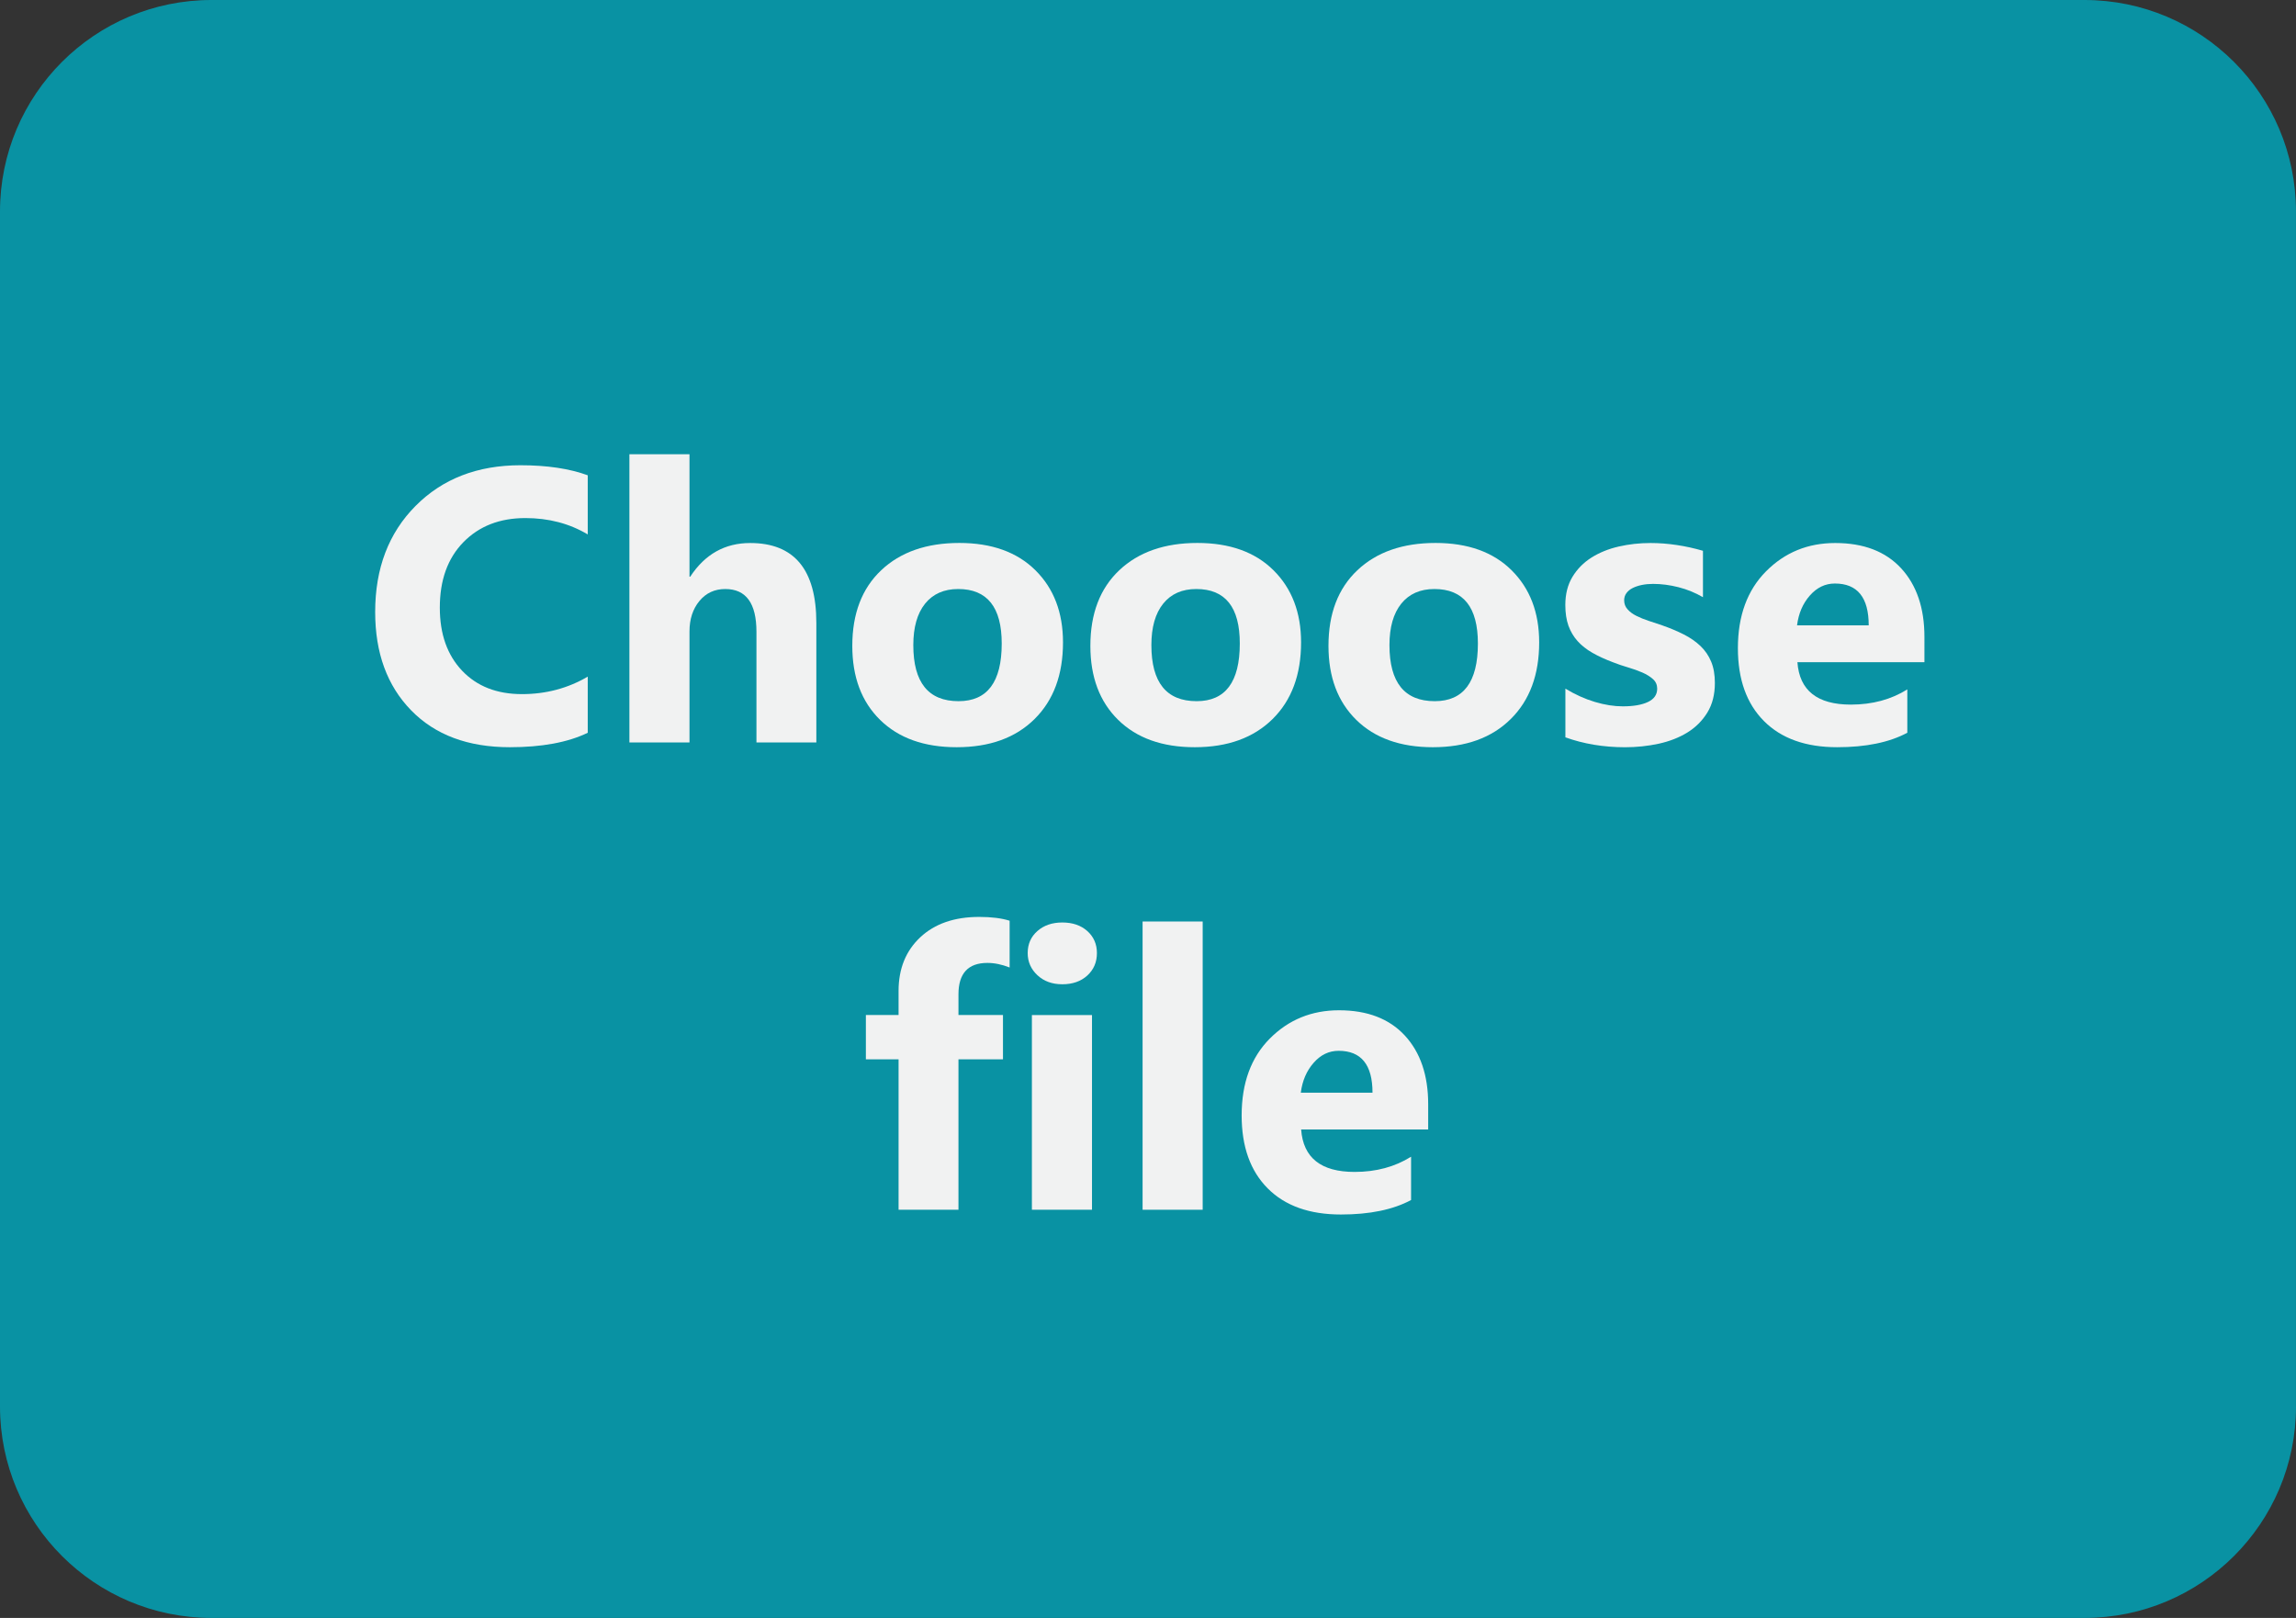 <?xml version="1.0" encoding="utf-8"?>
<!-- Generator: Adobe Illustrator 16.0.0, SVG Export Plug-In . SVG Version: 6.00 Build 0)  -->
<!DOCTYPE svg PUBLIC "-//W3C//DTD SVG 1.1//EN" "http://www.w3.org/Graphics/SVG/1.1/DTD/svg11.dtd">
<svg version="1.1" id="Layer_1" xmlns="http://www.w3.org/2000/svg" xmlns:xlink="http://www.w3.org/1999/xlink" x="0px" y="0px"
	 width="67.625px" height="47.661px" viewBox="0 0 67.625 47.661" enable-background="new 0 0 67.625 47.661" xml:space="preserve">
<rect x="0" y="0" width="67.625" height="47.661" fill="#333333" stroke="none"/>
<g>
	<path fill="#0992A3" d="M67.625,41.43c0,3.441-2.79,6.23-6.231,6.23H6.23c-3.441,0-6.23-2.789-6.23-6.23V6.23
		C0,2.789,2.789,0,6.23,0h55.163c3.441,0,6.231,2.789,6.231,6.23V41.43z"/>
	<g>
		<path fill="#F1F2F2" d="M17.312,21.585c-0.586,0.284-1.352,0.426-2.296,0.426c-1.232,0-2.201-0.362-2.907-1.087
			c-0.706-0.724-1.059-1.689-1.059-2.896c0-1.285,0.396-2.326,1.19-3.125c0.793-0.799,1.823-1.198,3.089-1.198
			c0.784,0,1.445,0.099,1.982,0.296v1.742c-0.538-0.321-1.15-0.482-1.837-0.482c-0.754,0-1.363,0.237-1.826,0.711
			s-0.694,1.117-0.694,1.927c0,0.777,0.218,1.396,0.655,1.857c0.437,0.461,1.025,0.691,1.764,0.691c0.706,0,1.352-0.171,1.938-0.515
			V21.585z"/>
		<path fill="#F1F2F2" d="M24.044,21.871H22.28v-3.26c0-0.84-0.306-1.26-0.918-1.26c-0.313,0-0.568,0.118-0.762,0.353
			c-0.194,0.235-0.292,0.534-0.292,0.896v3.271h-1.77V13.38h1.77v3.607h0.022c0.433-0.661,1.021-0.991,1.765-0.991
			c1.299,0,1.949,0.784,1.949,2.353V21.871z"/>
		<path fill="#F1F2F2" d="M28.177,22.011c-0.956,0-1.707-0.268-2.254-0.804c-0.547-0.536-0.82-1.263-0.82-2.182
			c0-0.949,0.284-1.69,0.851-2.227c0.568-0.536,1.335-0.804,2.302-0.804c0.952,0,1.699,0.268,2.24,0.804
			c0.542,0.536,0.813,1.245,0.813,2.125c0,0.952-0.279,1.705-0.837,2.257C29.913,21.735,29.148,22.011,28.177,22.011z
			 M28.222,17.351c-0.418,0-0.743,0.144-0.975,0.431c-0.231,0.288-0.347,0.695-0.347,1.221c0,1.102,0.444,1.652,1.333,1.652
			c0.848,0,1.271-0.566,1.271-1.697C29.505,17.887,29.077,17.351,28.222,17.351z"/>
		<path fill="#F1F2F2" d="M35.19,22.011c-0.956,0-1.708-0.268-2.255-0.804c-0.547-0.536-0.82-1.263-0.82-2.182
			c0-0.949,0.284-1.69,0.851-2.227c0.568-0.536,1.335-0.804,2.302-0.804c0.952,0,1.699,0.268,2.24,0.804
			c0.541,0.536,0.813,1.245,0.813,2.125c0,0.952-0.279,1.705-0.838,2.257S36.161,22.011,35.19,22.011z M35.235,17.351
			c-0.418,0-0.744,0.144-0.975,0.431c-0.232,0.288-0.348,0.695-0.348,1.221c0,1.102,0.444,1.652,1.333,1.652
			c0.848,0,1.271-0.566,1.271-1.697C36.518,17.887,36.09,17.351,35.235,17.351z"/>
		<path fill="#F1F2F2" d="M42.202,22.011c-0.955,0-1.707-0.268-2.254-0.804c-0.547-0.536-0.82-1.263-0.82-2.182
			c0-0.949,0.283-1.69,0.851-2.227c0.567-0.536,1.335-0.804,2.302-0.804c0.953,0,1.699,0.268,2.24,0.804
			c0.542,0.536,0.813,1.245,0.813,2.125c0,0.952-0.279,1.705-0.837,2.257C43.938,21.735,43.173,22.011,42.202,22.011z
			 M42.247,17.351c-0.418,0-0.743,0.144-0.975,0.431c-0.231,0.288-0.348,0.695-0.348,1.221c0,1.102,0.445,1.652,1.334,1.652
			c0.848,0,1.271-0.566,1.271-1.697C43.53,17.887,43.103,17.351,42.247,17.351z"/>
		<path fill="#F1F2F2" d="M46.106,21.72v-1.434c0.291,0.175,0.582,0.306,0.871,0.392s0.563,0.129,0.82,0.129
			c0.314,0,0.561-0.043,0.742-0.129s0.271-0.217,0.271-0.392c0-0.112-0.041-0.206-0.123-0.28s-0.188-0.14-0.316-0.196
			c-0.129-0.056-0.27-0.106-0.423-0.151s-0.301-0.095-0.442-0.151c-0.229-0.086-0.429-0.178-0.602-0.277
			c-0.174-0.099-0.32-0.214-0.438-0.345s-0.207-0.282-0.27-0.454c-0.061-0.172-0.092-0.375-0.092-0.61
			c0-0.321,0.07-0.598,0.21-0.829s0.327-0.421,0.56-0.568c0.234-0.147,0.501-0.256,0.802-0.325c0.3-0.069,0.613-0.104,0.938-0.104
			c0.254,0,0.512,0.02,0.772,0.059c0.261,0.039,0.519,0.096,0.772,0.17v1.367c-0.224-0.13-0.463-0.229-0.719-0.294
			S48.935,17.2,48.688,17.2c-0.115,0-0.225,0.01-0.328,0.031c-0.102,0.021-0.193,0.051-0.271,0.09s-0.14,0.089-0.185,0.151
			c-0.045,0.062-0.067,0.131-0.067,0.21c0,0.104,0.033,0.194,0.102,0.269c0.066,0.075,0.154,0.139,0.263,0.193
			s0.229,0.103,0.361,0.146c0.132,0.043,0.265,0.087,0.396,0.132c0.234,0.082,0.447,0.172,0.638,0.269s0.354,0.211,0.49,0.341
			c0.136,0.131,0.241,0.284,0.313,0.459c0.073,0.175,0.109,0.385,0.109,0.627c0,0.34-0.074,0.63-0.221,0.871
			c-0.148,0.241-0.344,0.437-0.588,0.588c-0.245,0.151-0.527,0.261-0.846,0.331c-0.32,0.069-0.651,0.104-0.995,0.104
			C47.229,22.011,46.644,21.914,46.106,21.72z"/>
		<path fill="#F1F2F2" d="M56.681,19.507h-3.741c0.06,0.833,0.585,1.249,1.574,1.249c0.631,0,1.185-0.149,1.663-0.448v1.277
			c-0.53,0.284-1.219,0.426-2.066,0.426c-0.926,0-1.645-0.257-2.156-0.77c-0.512-0.514-0.768-1.229-0.768-2.148
			c0-0.952,0.276-1.706,0.829-2.263c0.552-0.556,1.231-0.834,2.038-0.834c0.837,0,1.484,0.249,1.941,0.745s0.686,1.17,0.686,2.022
			V19.507z M55.04,18.421c0-0.821-0.332-1.232-0.997-1.232c-0.284,0-0.529,0.118-0.736,0.353c-0.208,0.235-0.333,0.528-0.378,0.879
			H55.04z"/>
		<path fill="#F1F2F2" d="M29.737,28.5c-0.228-0.09-0.446-0.135-0.655-0.135c-0.567,0-0.852,0.309-0.852,0.925v0.61h1.311v1.305
			H28.23v4.431h-1.764v-4.431h-0.963v-1.305h0.963V29.19c0-0.654,0.213-1.18,0.639-1.58c0.426-0.399,1.004-0.6,1.736-0.6
			c0.358,0,0.657,0.037,0.896,0.112V28.5z"/>
		<path fill="#F1F2F2" d="M31.289,28.994c-0.299,0-0.543-0.089-0.734-0.267c-0.19-0.177-0.286-0.395-0.286-0.652
			c0-0.265,0.095-0.481,0.286-0.649s0.435-0.252,0.734-0.252c0.302,0,0.548,0.084,0.736,0.252s0.283,0.385,0.283,0.649
			c0,0.27-0.095,0.489-0.283,0.661S31.591,28.994,31.289,28.994z M32.163,35.636h-1.77v-5.735h1.77V35.636z"/>
		<path fill="#F1F2F2" d="M35.423,35.636h-1.77v-8.491h1.77V35.636z"/>
		<path fill="#F1F2F2" d="M42.065,33.272h-3.742c0.061,0.834,0.585,1.25,1.574,1.25c0.631,0,1.186-0.149,1.664-0.448v1.276
			c-0.531,0.284-1.219,0.426-2.066,0.426c-0.927,0-1.646-0.256-2.157-0.77c-0.511-0.514-0.767-1.229-0.767-2.148
			c0-0.952,0.275-1.706,0.828-2.263c0.553-0.556,1.232-0.835,2.039-0.835c0.836,0,1.483,0.249,1.941,0.746
			c0.457,0.496,0.686,1.17,0.686,2.021V33.272z M40.425,32.186c0-0.821-0.333-1.232-0.998-1.232c-0.283,0-0.529,0.117-0.736,0.354
			c-0.207,0.234-0.333,0.527-0.378,0.879H40.425z"/>
	</g>
</g>
</svg>
